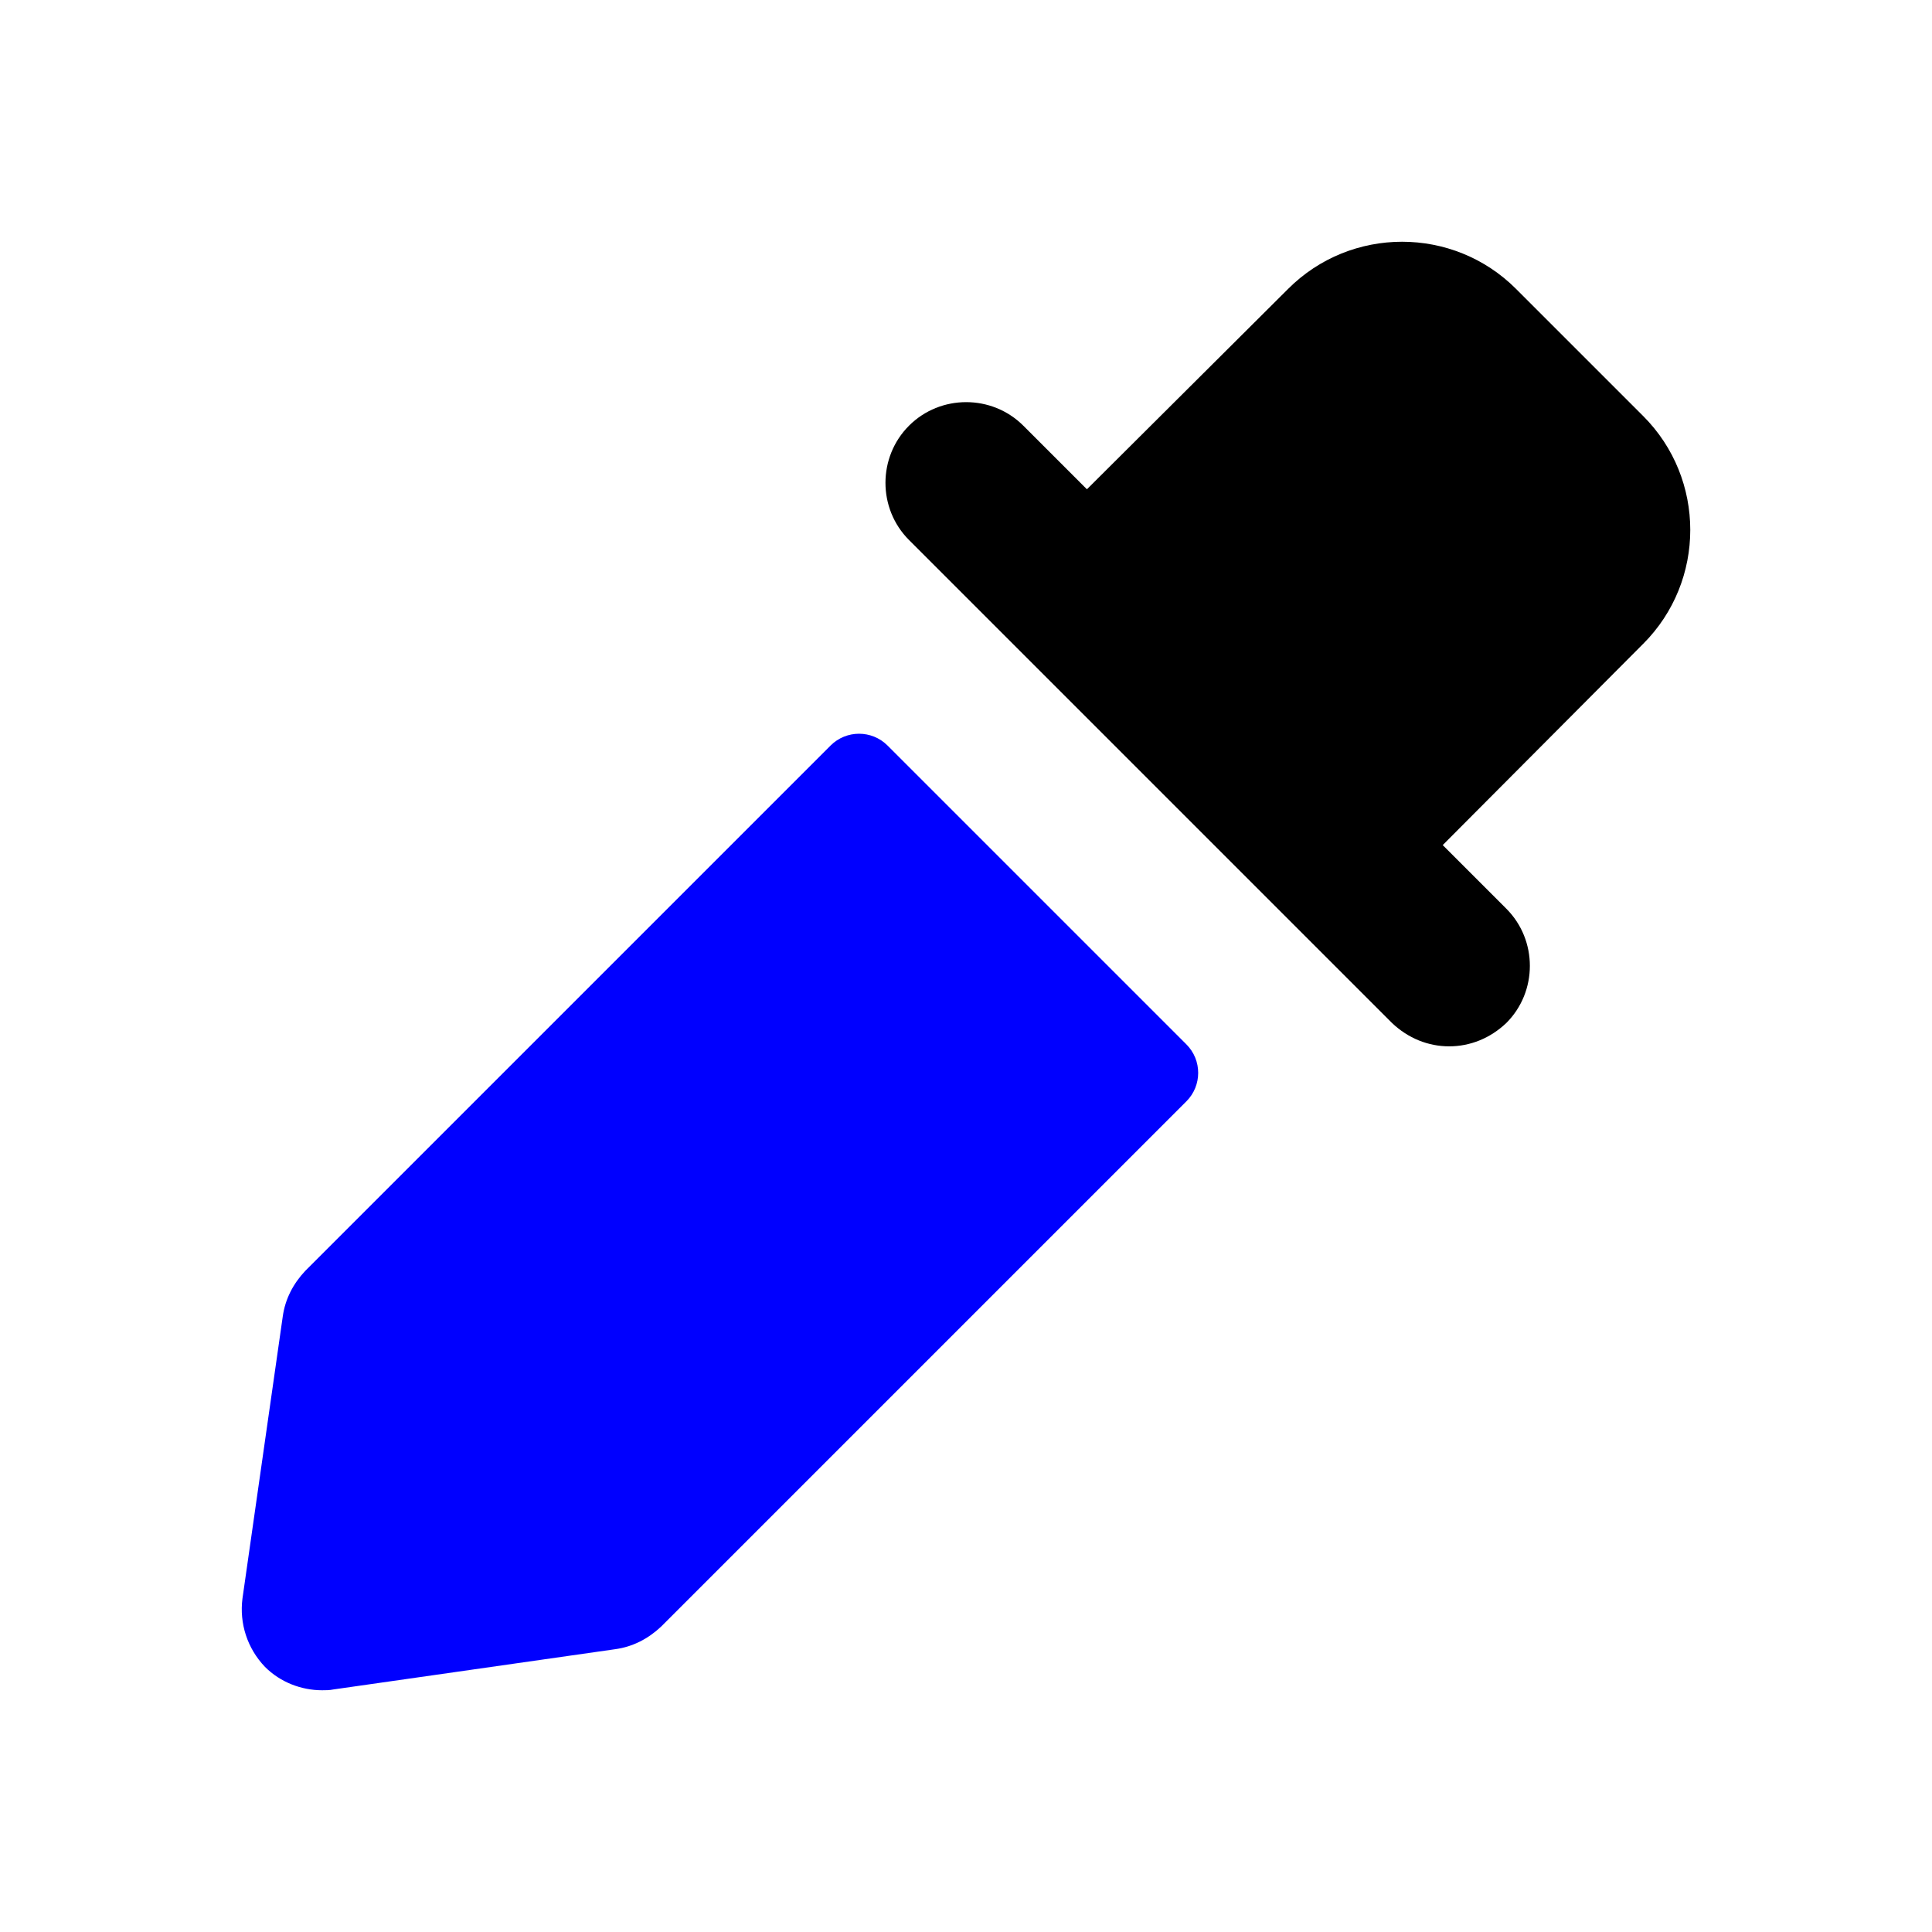 <?xml version="1.0" encoding="UTF-8"?>
<svg id="b" data-name="Layer 1" xmlns="http://www.w3.org/2000/svg" width="24" height="24" viewBox="0 0 24 24">
  <path d="M11.025,9.261l3.713,3.713c.195,.195,.195,.512,0,.707l-6.526,6.526c-.16,.15-.35,.25-.57,.28l-3.5,.5c-.05,.01-.09,.01-.14,.01-.26,0-.52-.1-.71-.29-.22-.23-.32-.54-.28-.85l.5-3.5c.03-.22,.13-.41,.28-.57l6.526-6.526c.195-.195,.512-.195,.707,0Z" style="fill: blue;"/>
  <path d="M20.412,7.998l-2.49,2.5,.79,.79c.39,.39,.39,1.03,0,1.42-.2,.19-.45,.29-.71,.29s-.51-.1-.71-.29l-6-6c-.39-.39-.39-1.03,0-1.42,.39-.39,1.03-.39,1.42,0l.79,.79,2.5-2.49c.78-.78,2.05-.78,2.83,0l1.58,1.58c.78,.78,.78,2.05,0,2.83Z"/>
</svg>